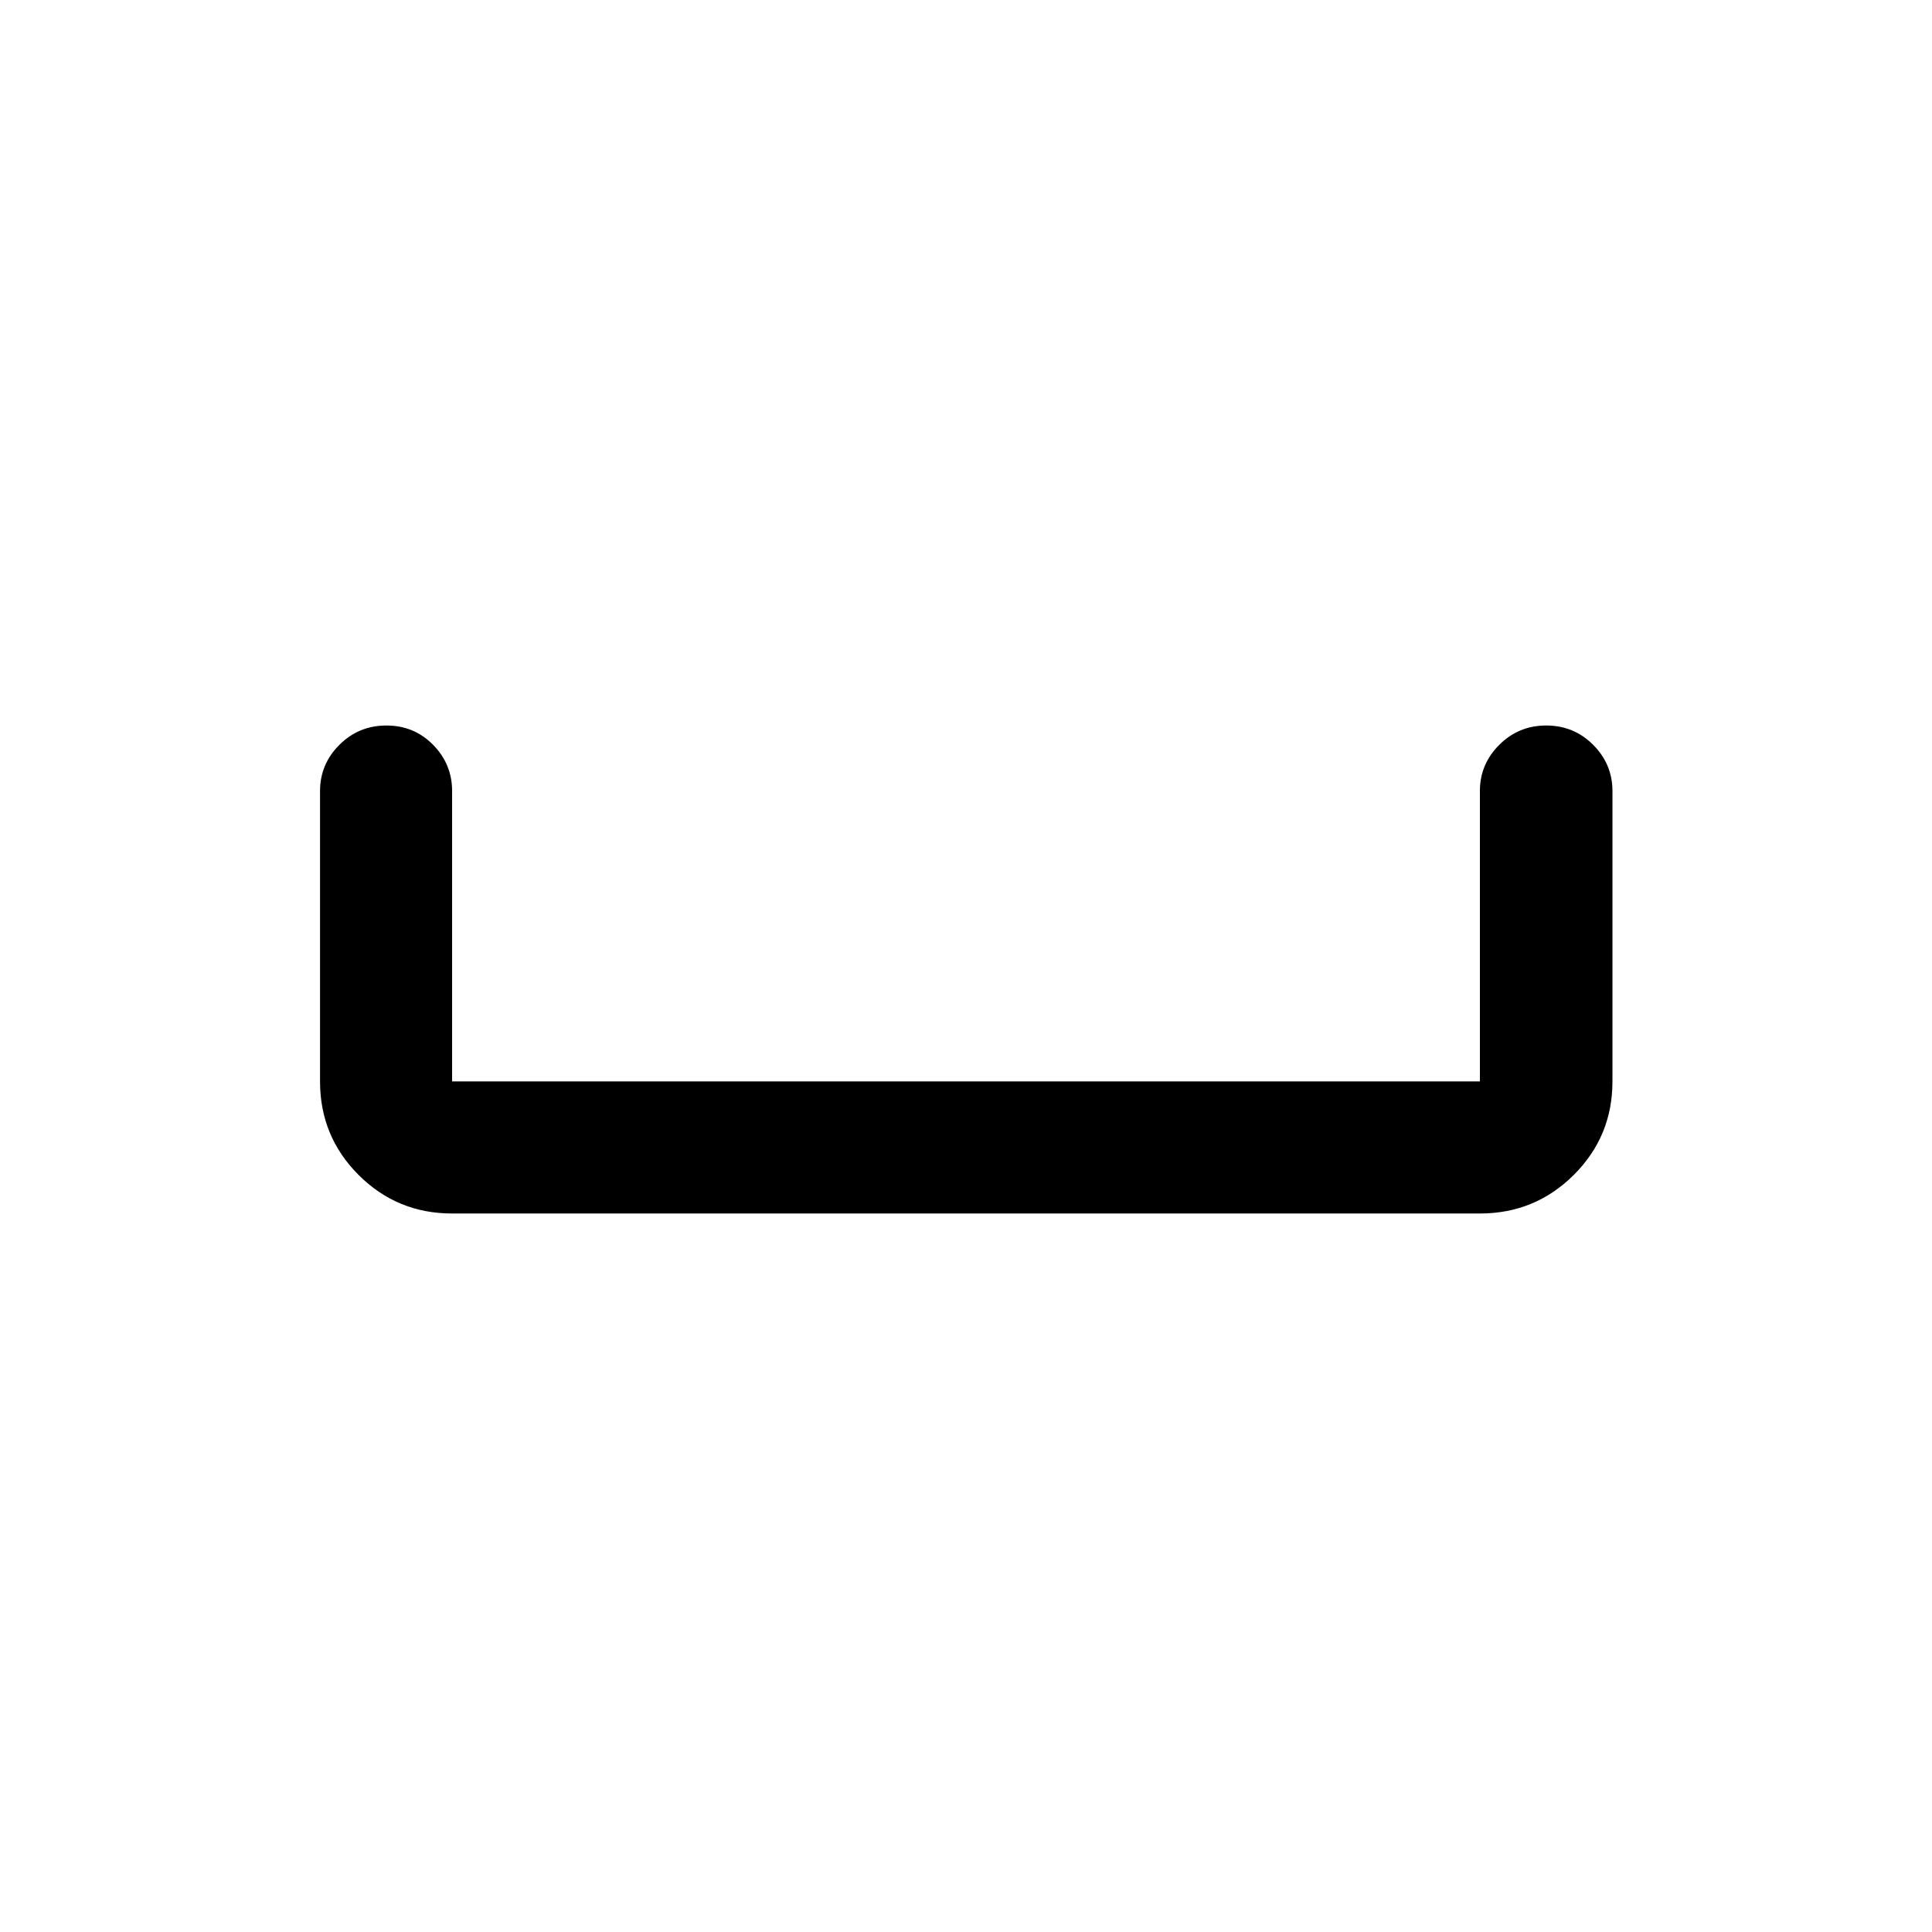 <svg xmlns="http://www.w3.org/2000/svg" height="48" viewBox="0 -960 960 960" width="48"><path d="M224.65-357.02q-27.32 0-46.47-19.16-19.16-19.15-19.16-46.47v-144.28q0-13.35 9.62-22.96 9.62-9.61 23.37-9.61 13.75 0 23.2 9.61 9.44 9.61 9.44 22.96v144.28h510.7v-144.28q0-13.35 9.62-22.96 9.62-9.61 23.35-9.61 13.73 0 23.31 9.61 9.59 9.61 9.59 22.96v144.28q0 27.32-19.23 46.47-19.23 19.16-46.64 19.16h-510.7Z"/></svg>